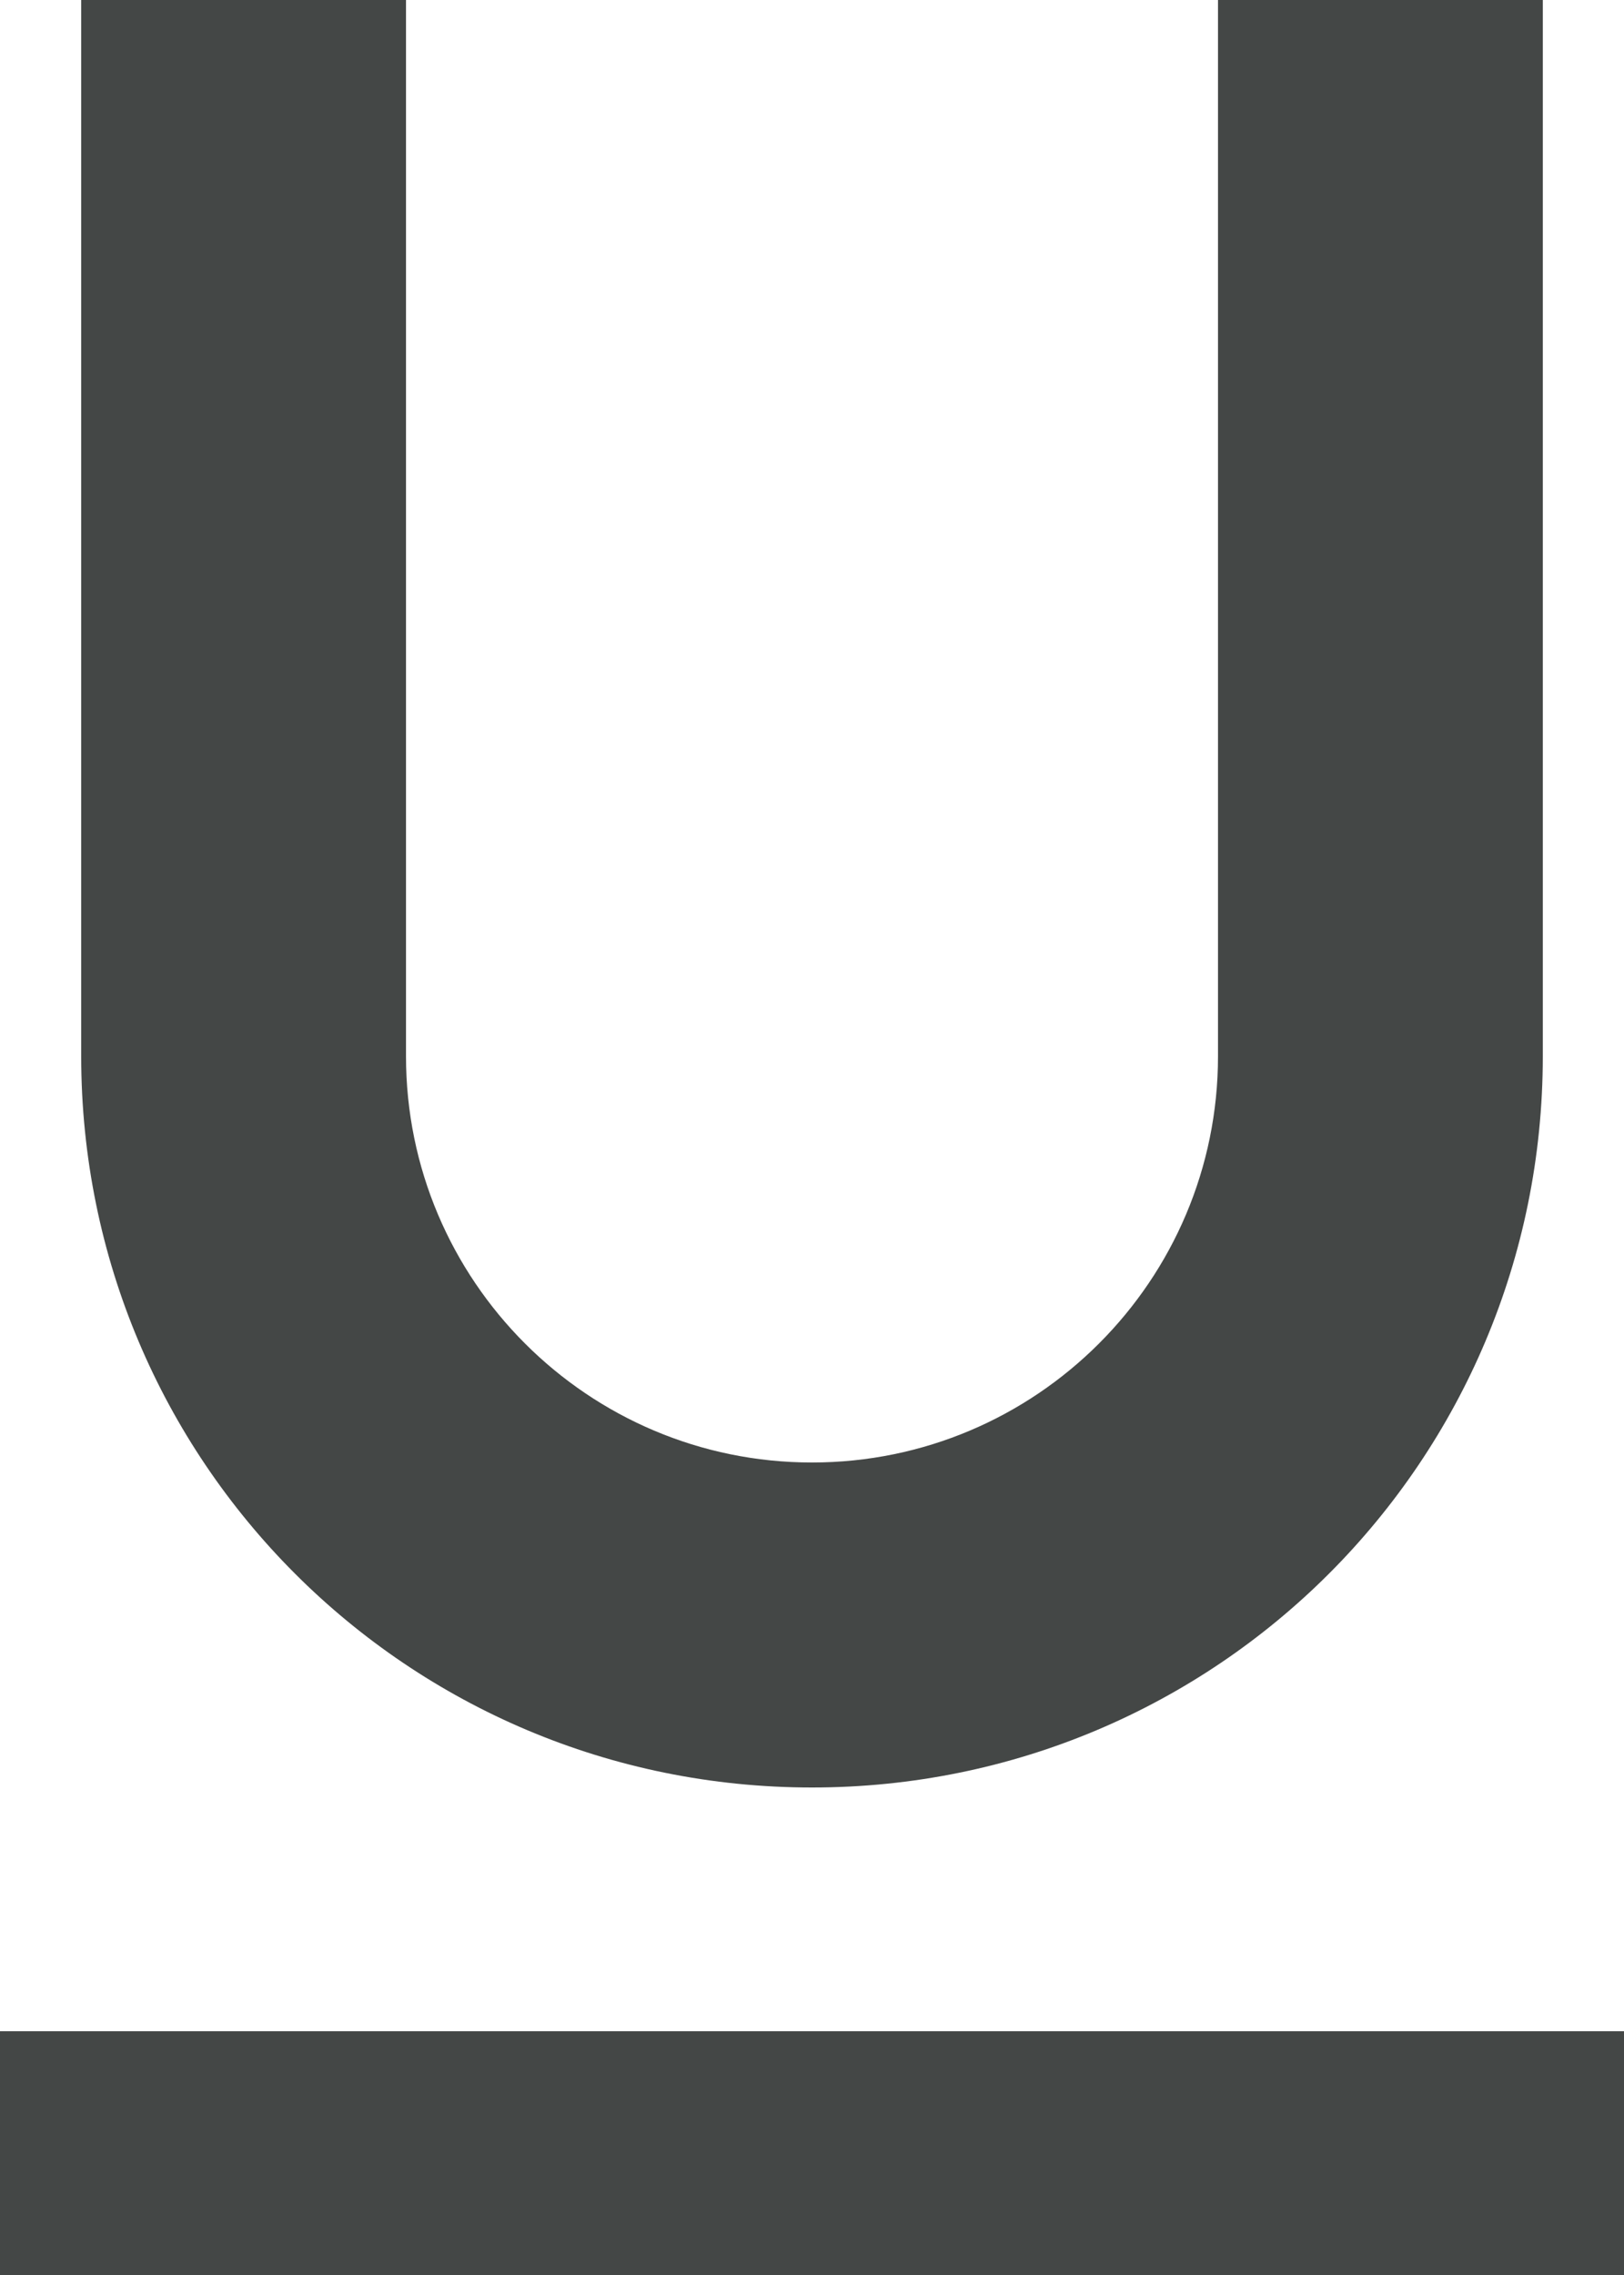 <svg width="10" height="14" viewBox="0 0 10 14" fill="none" xmlns="http://www.w3.org/2000/svg">
<path d="M0 12.5H10V14H0V12.5ZM5 11C7.49 11 9.5 8.99 9.5 6.5V0H7.5V6.5C7.5 7.88 6.38 9 5 9C3.62 9 2.5 7.88 2.5 6.5V0H0.5V6.5C0.5 8.99 2.51 11 5 11Z" fill="#444746"/>
</svg>
